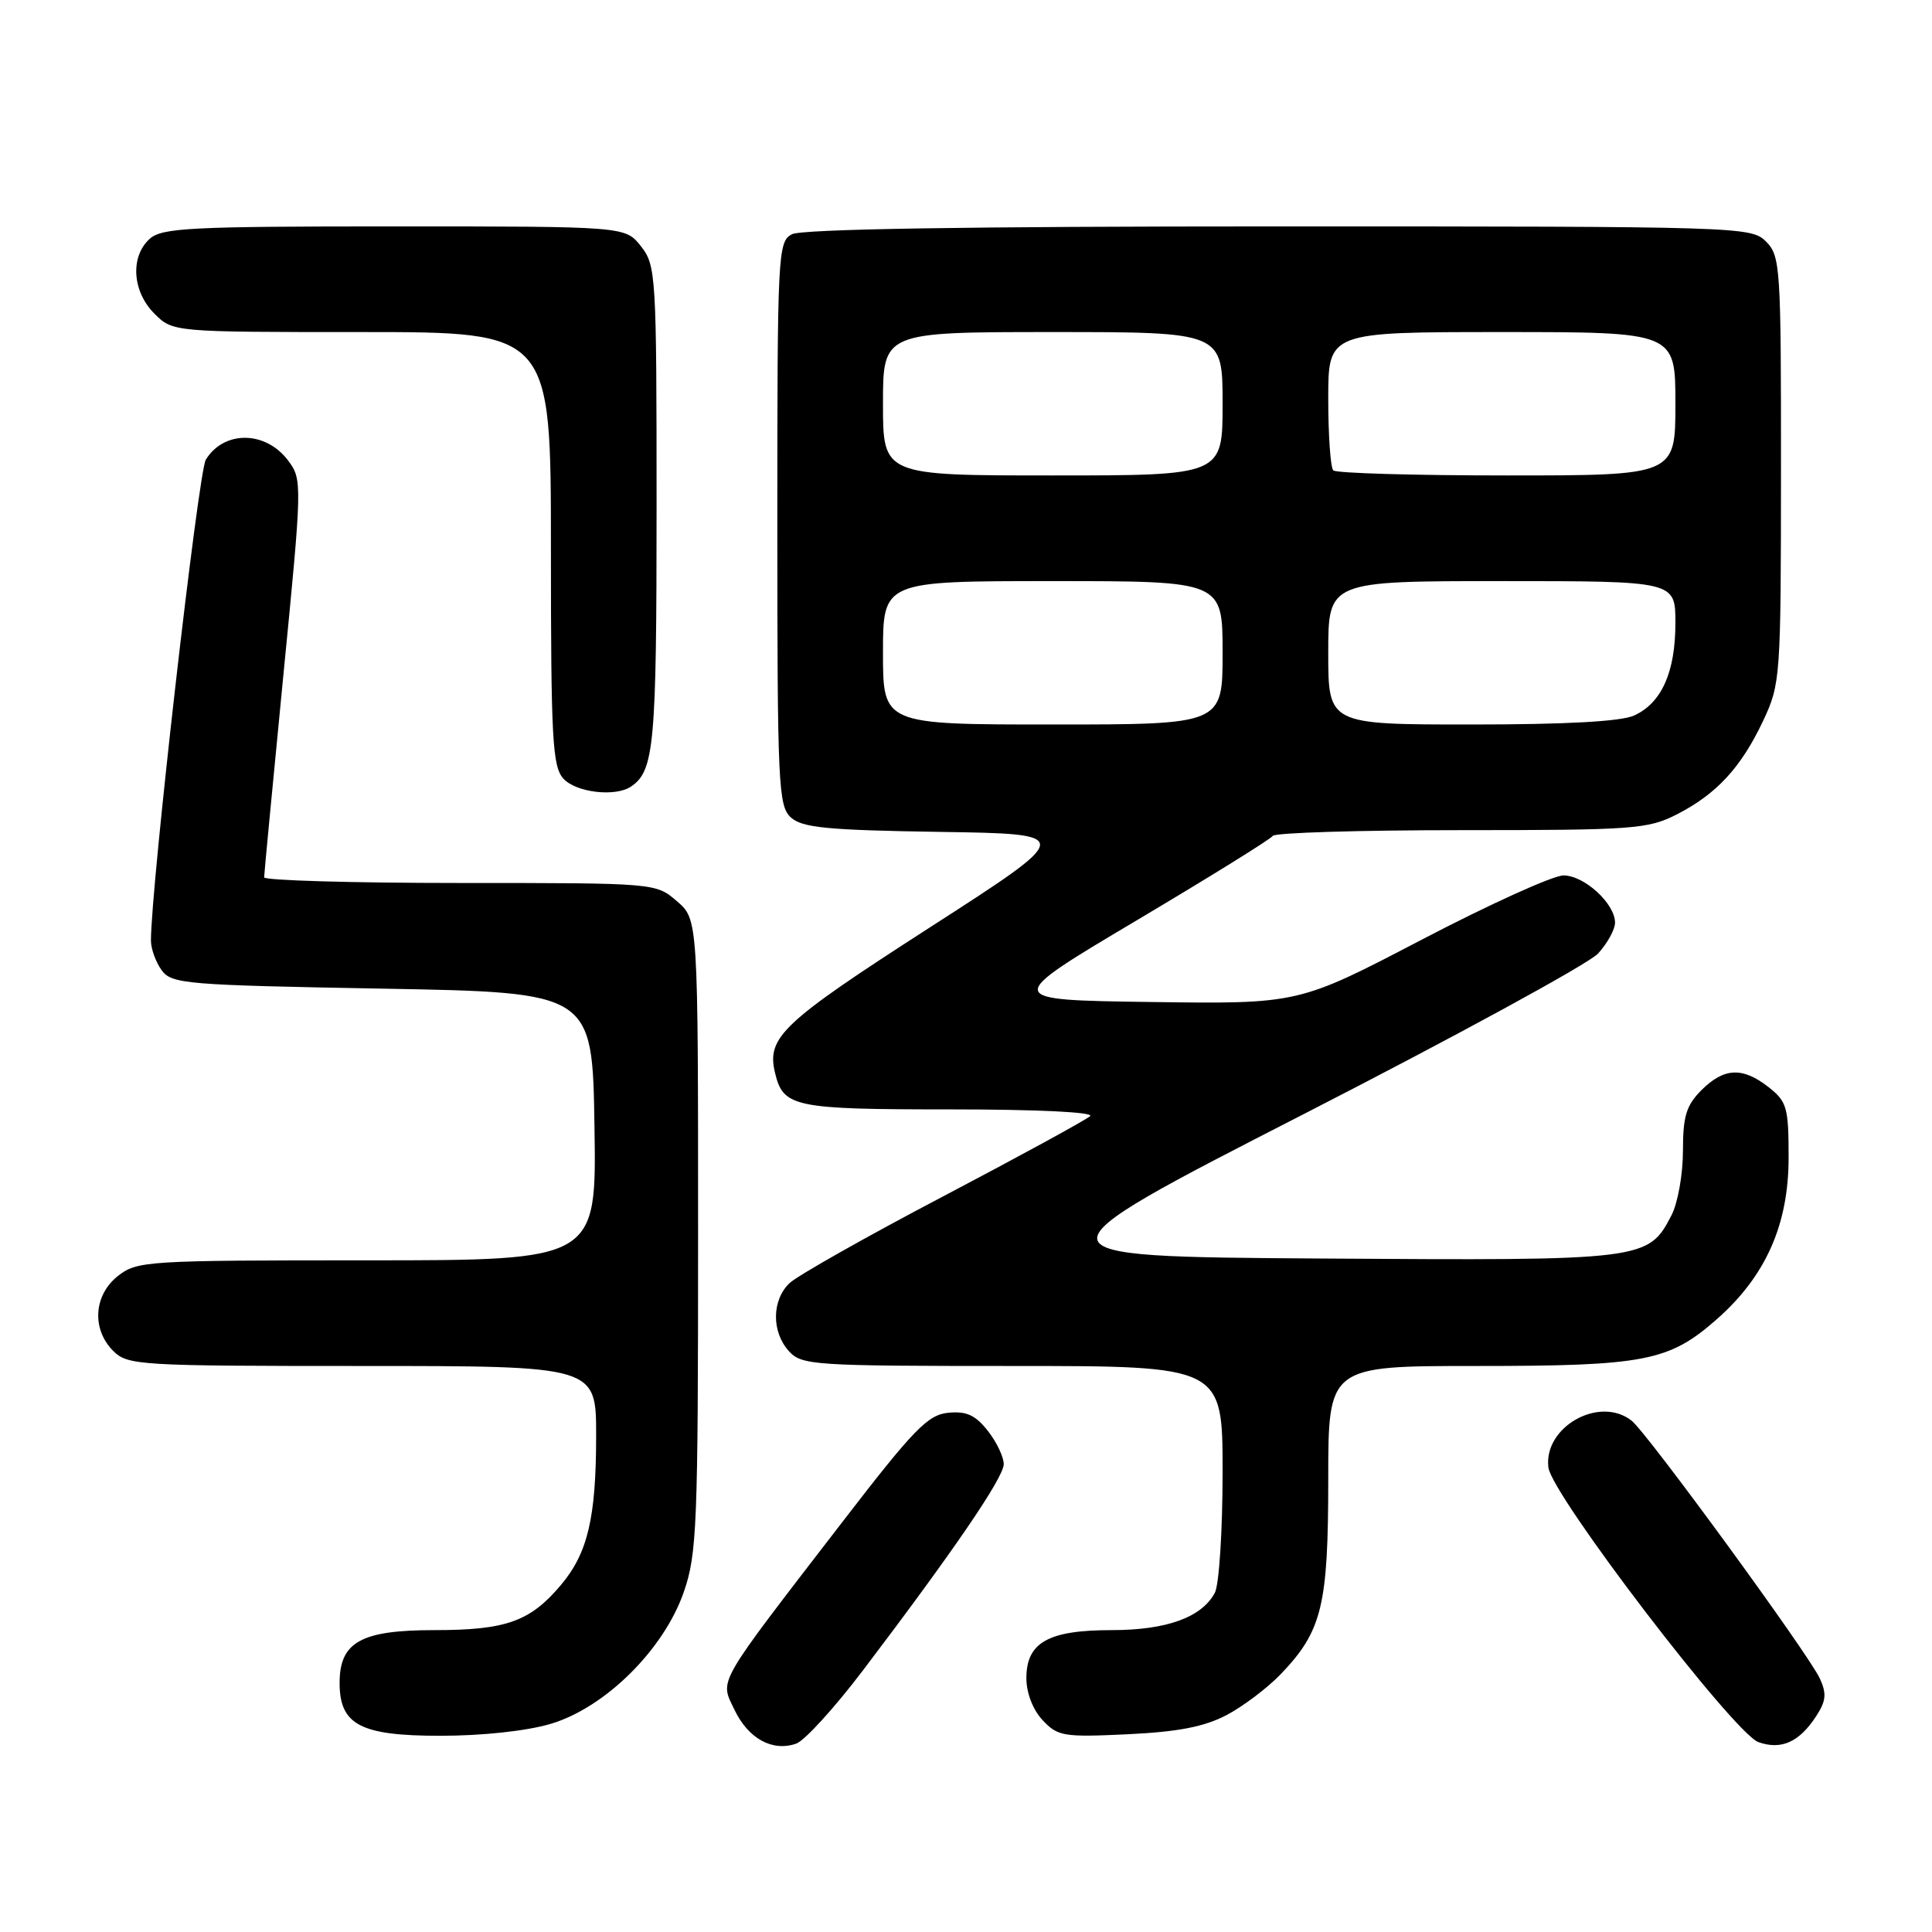 <?xml version="1.0" encoding="UTF-8" standalone="no"?>
<!DOCTYPE svg PUBLIC "-//W3C//DTD SVG 1.1//EN" "http://www.w3.org/Graphics/SVG/1.1/DTD/svg11.dtd" >
<svg xmlns="http://www.w3.org/2000/svg" xmlns:xlink="http://www.w3.org/1999/xlink" version="1.1" viewBox="0 0 256 256">
 <g >
 <path fill="currentColor"
d=" M 114.28 221.42 C 126.35 205.52 133.00 195.78 133.00 194.01 C 133.00 193.05 132.05 191.06 130.88 189.58 C 129.25 187.51 128.05 186.96 125.65 187.20 C 122.95 187.46 121.10 189.36 111.75 201.50 C 94.63 223.73 95.37 222.45 97.33 226.57 C 99.15 230.38 102.36 232.14 105.50 231.04 C 106.60 230.66 110.55 226.33 114.28 221.42 Z  M 240.64 227.42 C 241.96 225.41 242.06 224.43 241.15 222.43 C 239.69 219.23 218.28 189.89 216.20 188.25 C 211.94 184.89 204.51 189.07 205.17 194.45 C 205.62 198.12 229.77 229.69 233.00 230.84 C 236.02 231.91 238.40 230.85 240.64 227.42 Z  M 72.97 228.42 C 80.19 226.27 87.94 218.60 90.60 210.97 C 92.35 205.93 92.50 202.20 92.50 163.66 C 92.50 121.83 92.50 121.83 89.69 119.41 C 86.89 117.00 86.89 117.00 60.94 117.00 C 46.67 117.00 35.00 116.66 35.00 116.25 C 35.00 115.84 36.15 103.82 37.54 89.54 C 40.05 63.99 40.06 63.55 38.19 61.04 C 35.22 57.06 29.69 56.99 27.27 60.91 C 26.28 62.53 20.00 117.52 20.00 124.63 C 20.00 125.72 20.64 127.49 21.42 128.56 C 22.75 130.38 24.59 130.53 50.67 131.00 C 78.50 131.50 78.50 131.50 78.77 149.25 C 79.05 167.00 79.05 167.00 48.66 167.00 C 19.43 167.00 18.17 167.08 15.63 169.07 C 12.41 171.61 12.12 176.12 15.00 179.00 C 16.91 180.91 18.33 181.00 48.00 181.00 C 79.00 181.00 79.00 181.00 78.99 190.25 C 78.99 201.10 77.88 205.80 74.34 210.00 C 70.26 214.86 67.07 216.00 57.55 216.00 C 47.83 216.00 45.00 217.58 45.00 223.00 C 45.00 228.55 47.76 230.00 58.32 230.00 C 63.91 230.00 69.77 229.37 72.97 228.42 Z  M 162.50 227.27 C 164.70 226.12 167.94 223.67 169.70 221.84 C 175.18 216.12 176.00 212.78 176.00 196.03 C 176.00 181.00 176.00 181.00 195.63 181.00 C 217.96 181.00 221.15 180.38 227.48 174.81 C 233.97 169.09 237.00 162.28 237.00 153.38 C 237.00 146.76 236.78 145.97 234.37 144.07 C 230.90 141.35 228.45 141.46 225.45 144.45 C 223.43 146.48 223.00 147.90 223.00 152.50 C 223.00 155.58 222.32 159.42 221.48 161.03 C 218.40 166.99 217.95 167.05 174.98 166.76 C 135.90 166.50 135.90 166.50 172.70 147.65 C 192.94 137.28 210.51 127.70 211.75 126.35 C 212.99 124.99 214.00 123.16 214.00 122.26 C 214.00 119.73 209.93 116.00 207.17 116.00 C 205.80 116.00 197.35 119.83 188.37 124.52 C 172.06 133.04 172.06 133.04 152.47 132.77 C 132.87 132.50 132.87 132.50 150.52 122.01 C 160.23 116.24 168.39 111.18 168.65 110.76 C 168.91 110.34 180.13 110.00 193.60 110.00 C 216.44 110.00 218.35 109.86 222.17 107.92 C 227.46 105.22 230.71 101.69 233.63 95.50 C 235.92 90.62 235.98 89.82 235.99 62.25 C 236.00 35.33 235.91 33.91 234.00 32.00 C 232.04 30.04 230.67 30.00 169.43 30.00 C 128.22 30.00 106.21 30.35 104.93 31.04 C 103.07 32.03 103.00 33.52 103.00 69.38 C 103.00 104.06 103.13 106.81 104.80 108.32 C 106.30 109.68 109.62 110.00 124.53 110.23 C 142.46 110.50 142.46 110.50 123.13 122.94 C 103.62 135.50 101.57 137.43 102.69 142.14 C 103.78 146.71 105.17 147.00 125.89 147.00 C 137.38 147.00 145.01 147.37 144.45 147.89 C 143.93 148.38 135.18 153.16 125.00 158.51 C 114.83 163.85 105.66 169.03 104.62 170.02 C 102.26 172.27 102.21 176.47 104.53 179.03 C 106.22 180.90 107.74 181.00 134.15 181.00 C 162.00 181.00 162.00 181.00 162.00 195.07 C 162.00 202.80 161.54 210.00 160.97 211.06 C 159.22 214.32 154.58 216.00 147.27 216.00 C 138.90 216.00 136.00 217.64 136.00 222.37 C 136.00 224.31 136.86 226.55 138.14 227.92 C 140.15 230.07 140.90 230.20 149.39 229.80 C 156.08 229.48 159.56 228.81 162.50 227.27 Z  M 83.60 104.23 C 86.69 102.17 87.00 98.76 87.00 67.20 C 87.00 36.41 86.93 35.18 84.93 32.63 C 82.85 30.00 82.85 30.00 52.26 30.00 C 25.19 30.00 21.45 30.19 19.83 31.65 C 17.23 34.01 17.52 38.61 20.45 41.55 C 22.91 44.00 22.91 44.00 47.95 44.00 C 73.00 44.00 73.00 44.00 73.00 72.67 C 73.00 97.95 73.20 101.56 74.65 103.17 C 76.32 105.01 81.52 105.63 83.60 104.23 Z  M 117.00 86.50 C 117.00 77.00 117.00 77.00 139.50 77.00 C 162.00 77.00 162.00 77.00 162.00 86.50 C 162.00 96.00 162.00 96.00 139.50 96.00 C 117.00 96.00 117.00 96.00 117.00 86.50 Z  M 176.00 86.50 C 176.00 77.00 176.00 77.00 199.00 77.00 C 222.00 77.00 222.00 77.00 222.00 82.55 C 222.00 89.06 220.18 93.14 216.53 94.81 C 214.79 95.60 207.52 96.00 194.95 96.00 C 176.00 96.00 176.00 96.00 176.00 86.50 Z  M 117.00 53.50 C 117.00 44.00 117.00 44.00 139.50 44.00 C 162.00 44.00 162.00 44.00 162.00 53.50 C 162.00 63.00 162.00 63.00 139.50 63.00 C 117.00 63.00 117.00 63.00 117.00 53.50 Z  M 176.67 62.33 C 176.30 61.97 176.00 57.69 176.00 52.83 C 176.00 44.00 176.00 44.00 199.00 44.00 C 222.00 44.00 222.00 44.00 222.00 53.50 C 222.00 63.00 222.00 63.00 199.67 63.00 C 187.38 63.00 177.03 62.70 176.67 62.33 Z "/>
</g>
</svg>